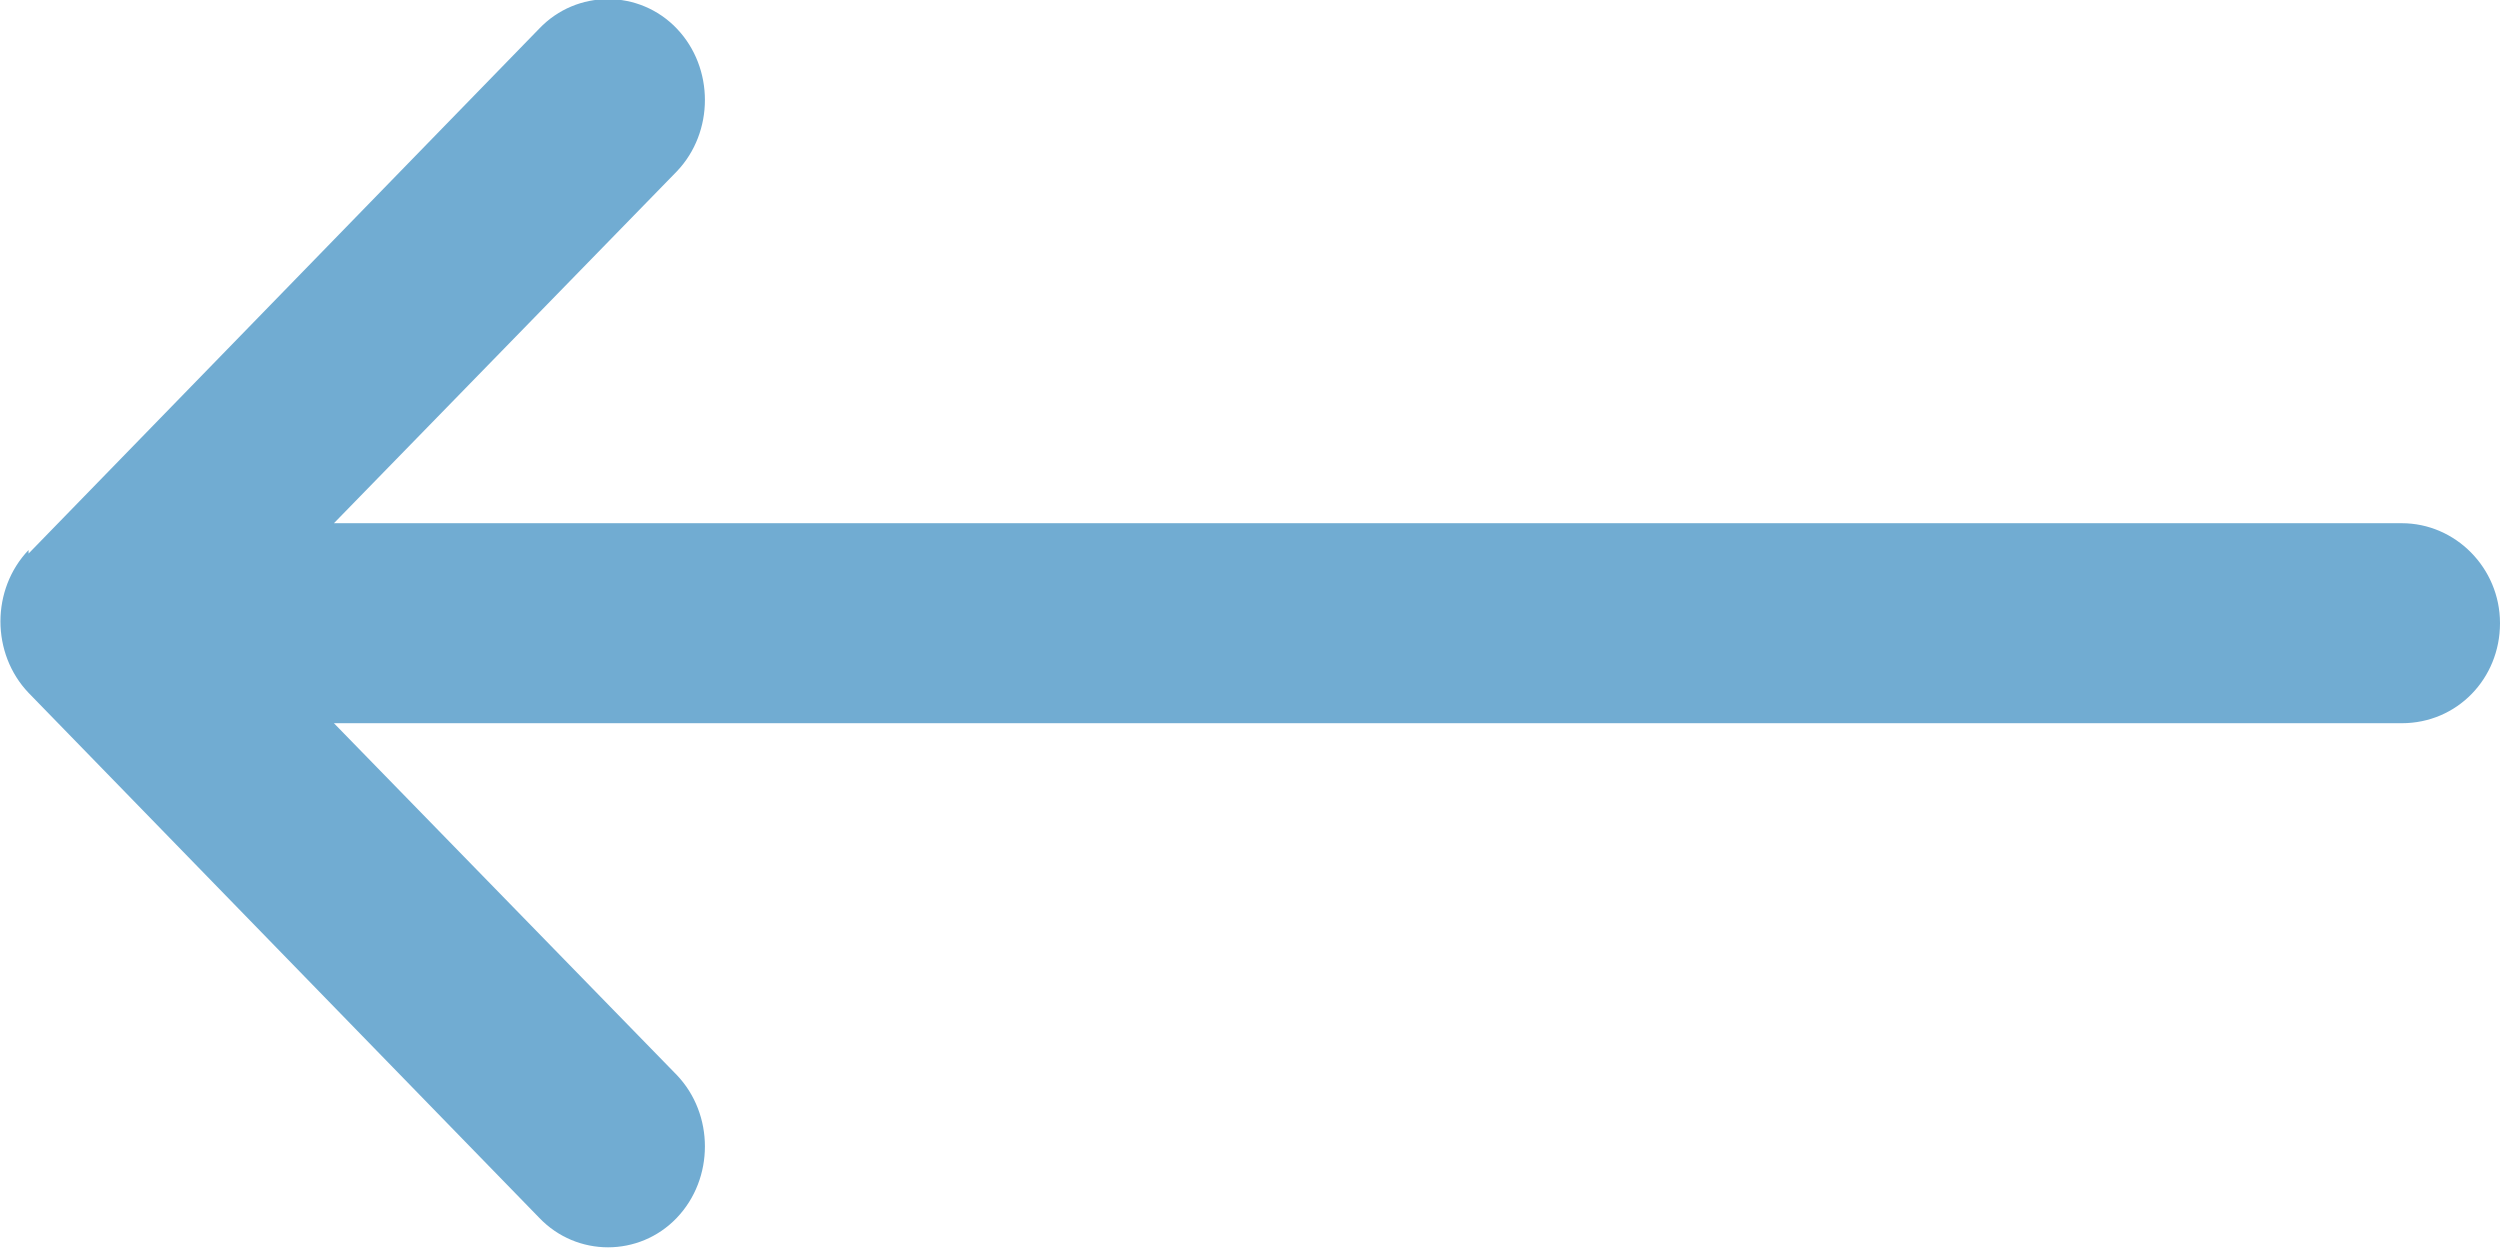 <svg version="1.2" baseProfile="tiny-ps" xmlns="http://www.w3.org/2000/svg" viewBox="0 0 14 7" width="14" height="7">
	<title>arrow-btn-svg</title>
	<style>
		tspan { white-space:pre }
		.s0 { fill: #71acd2 } 
	</style>
	<g id="Dizajn">
		<g id="Početna---r1">
			<g id="Group-39">
				<g id="Group-63">
					<g id="right-arrow">
						<path id="Path" class="s0" d="m0.16 3.1c0 0 0 0 0 0l2.86-2.94c0.21-0.22 0.56-0.22 0.77 0c0.21 0.22 0.21 0.58 0 0.8l-1.92 1.97l11.58 0c0.3 0 0.55 0.25 0.55 0.56c0 0.31-0.24 0.56-0.55 0.56l-11.58 0l1.92 1.97c0.21 0.22 0.21 0.58 0 0.8c-0.21 0.22-0.56 0.22-0.77 0l-2.86-2.94c0 0 0 0 0 0c-0.21-0.22-0.21-0.58 0-0.8z" />
					</g>
				</g>
			</g>
		</g>
	</g>
</svg>